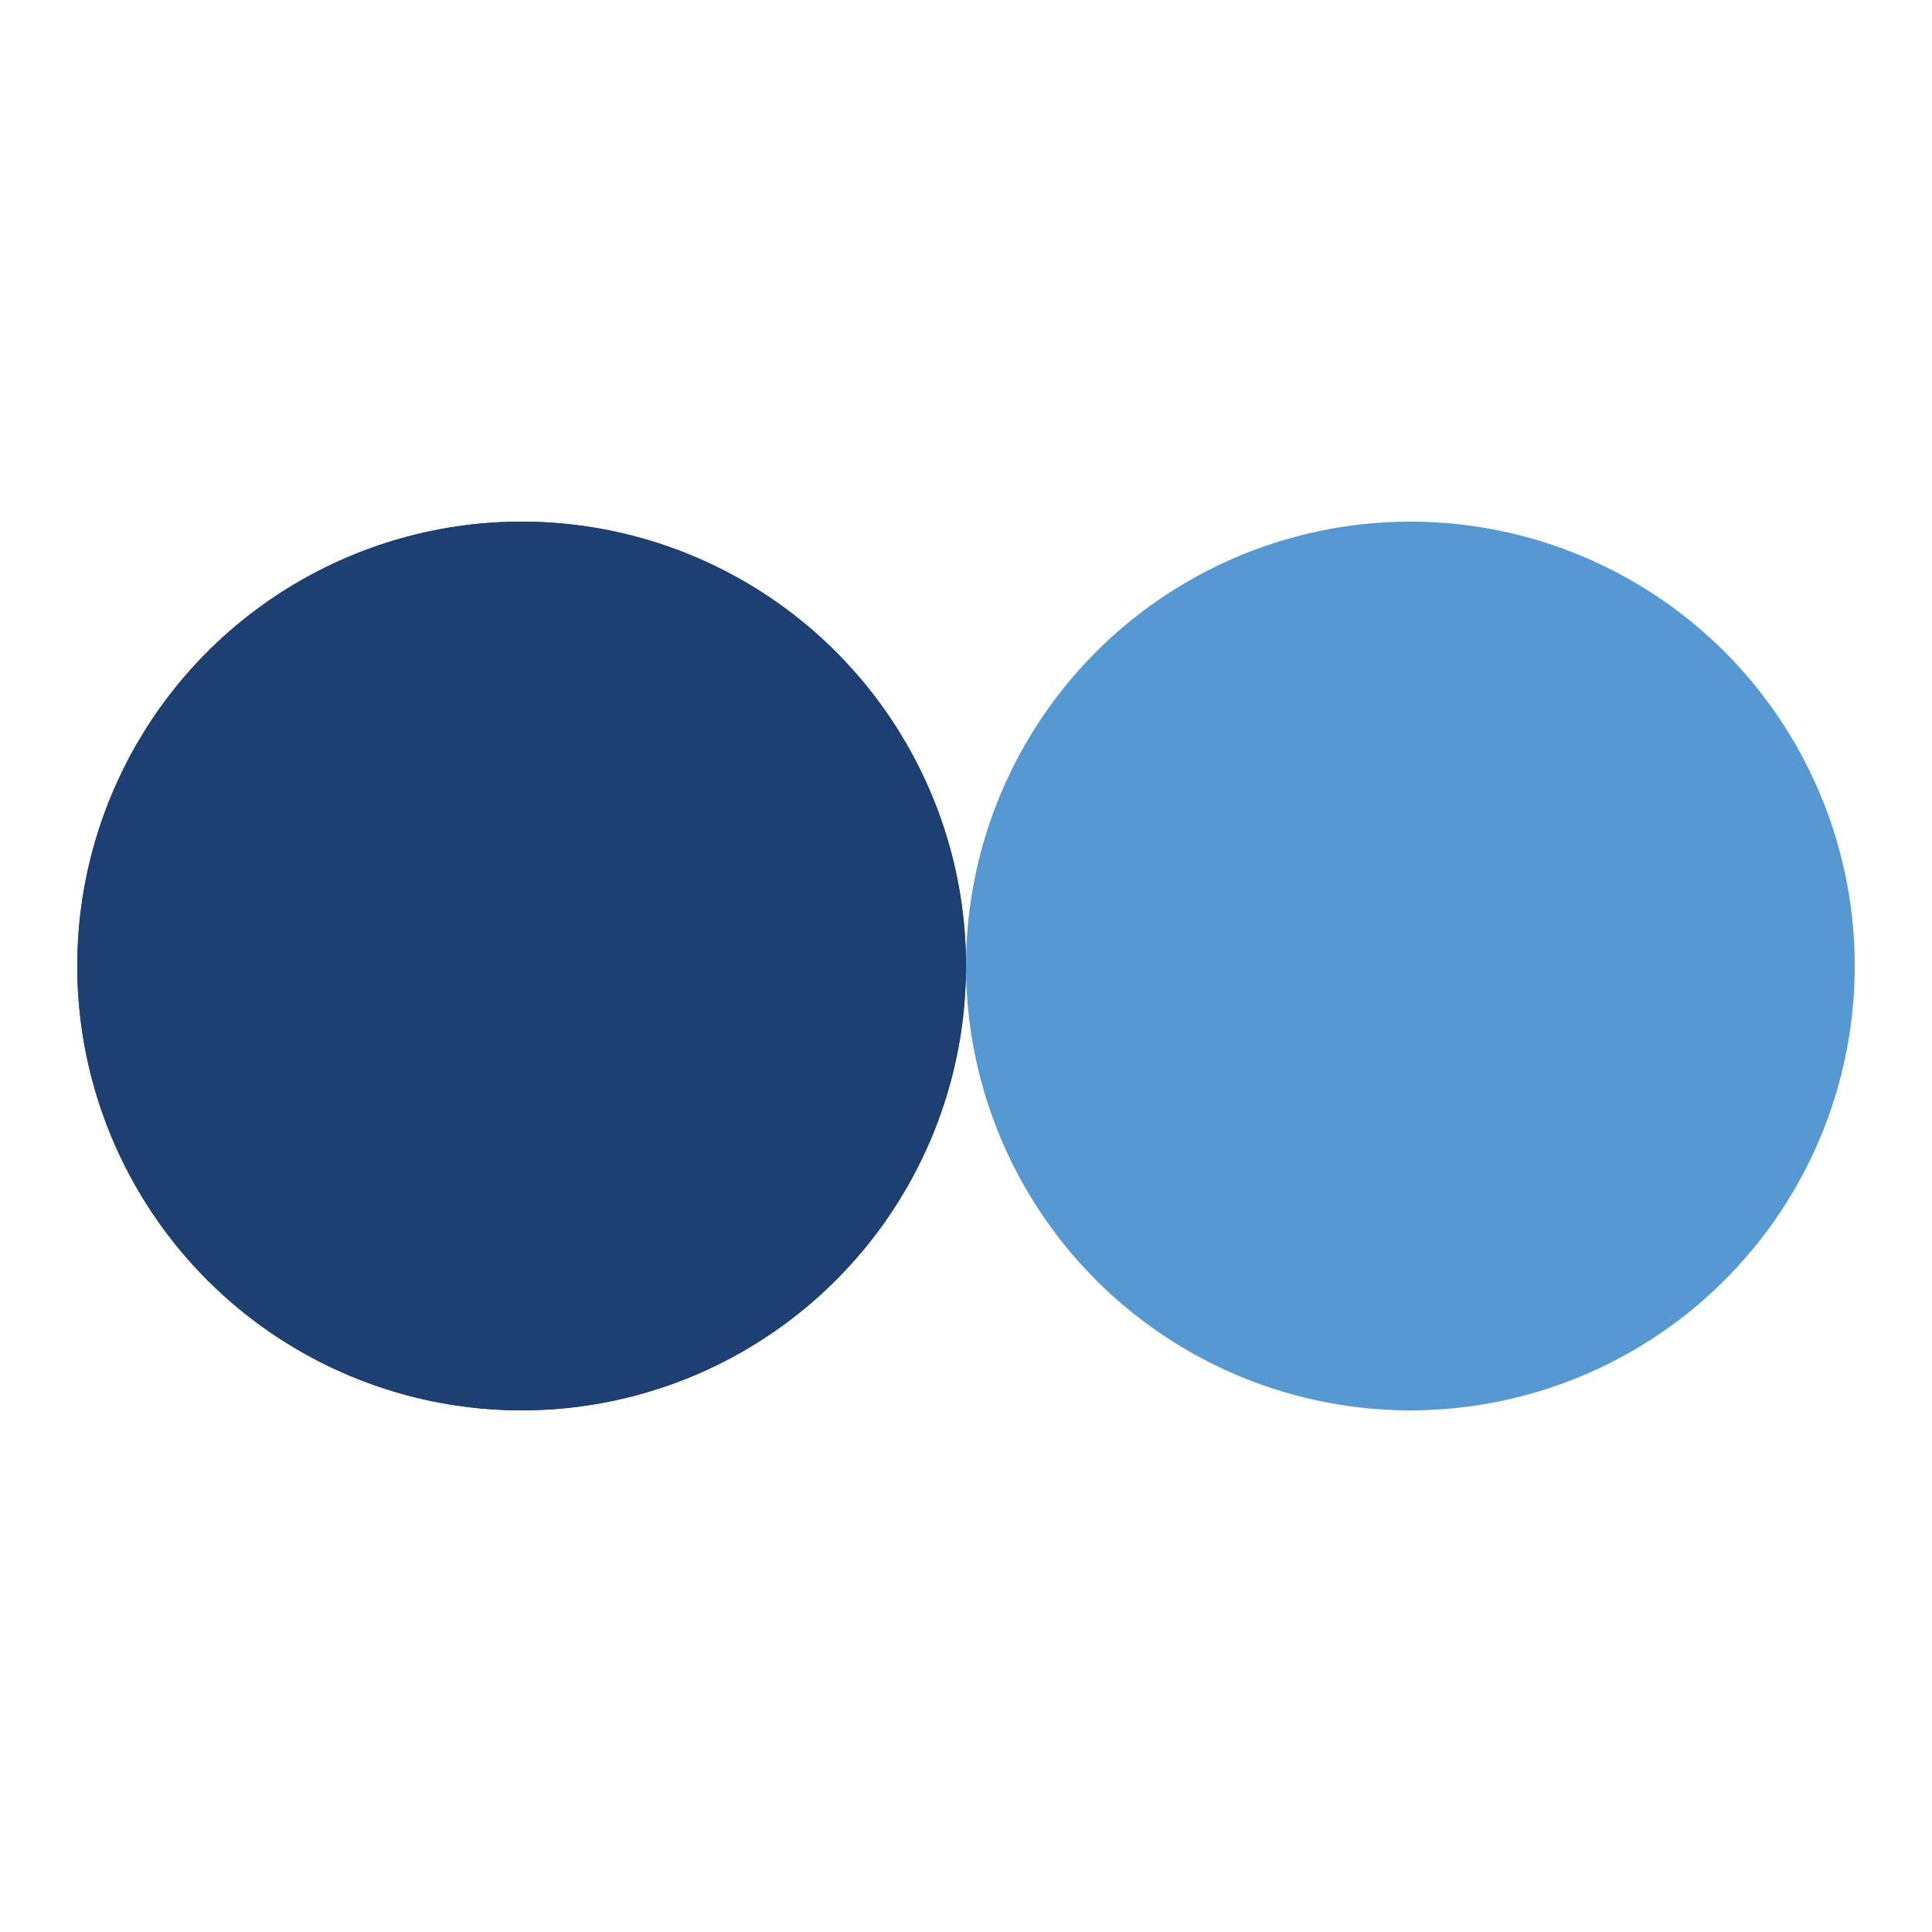 <?xml version="1.0" encoding="utf-8"?>
<svg xmlns="http://www.w3.org/2000/svg" xmlns:xlink="http://www.w3.org/1999/xlink" style="margin: auto; background: none; display: block; shape-rendering: auto;" width="204px" height="204px" viewBox="0 0 100 100" preserveAspectRatio="xMidYMid">
<circle cx="27" cy="50" fill="#1d3f72" r="23">
  <animate attributeName="cx" repeatCount="indefinite" dur="1.282s" keyTimes="0;0.5;1" values="27;73;27" begin="-0.641s"></animate>
</circle>
<circle cx="73" cy="50" fill="#5699d2" r="23">
  <animate attributeName="cx" repeatCount="indefinite" dur="1.282s" keyTimes="0;0.5;1" values="27;73;27" begin="0s"></animate>
</circle>
<circle cx="27" cy="50" fill="#1d3f72" r="23">
  <animate attributeName="cx" repeatCount="indefinite" dur="1.282s" keyTimes="0;0.5;1" values="27;73;27" begin="-0.641s"></animate>
  <animate attributeName="fill-opacity" values="0;0;1;1" calcMode="discrete" keyTimes="0;0.499;0.5;1" dur="1.282s" repeatCount="indefinite"></animate>
</circle>
<!-- [ldio] generated by https://loading.io/ --></svg>